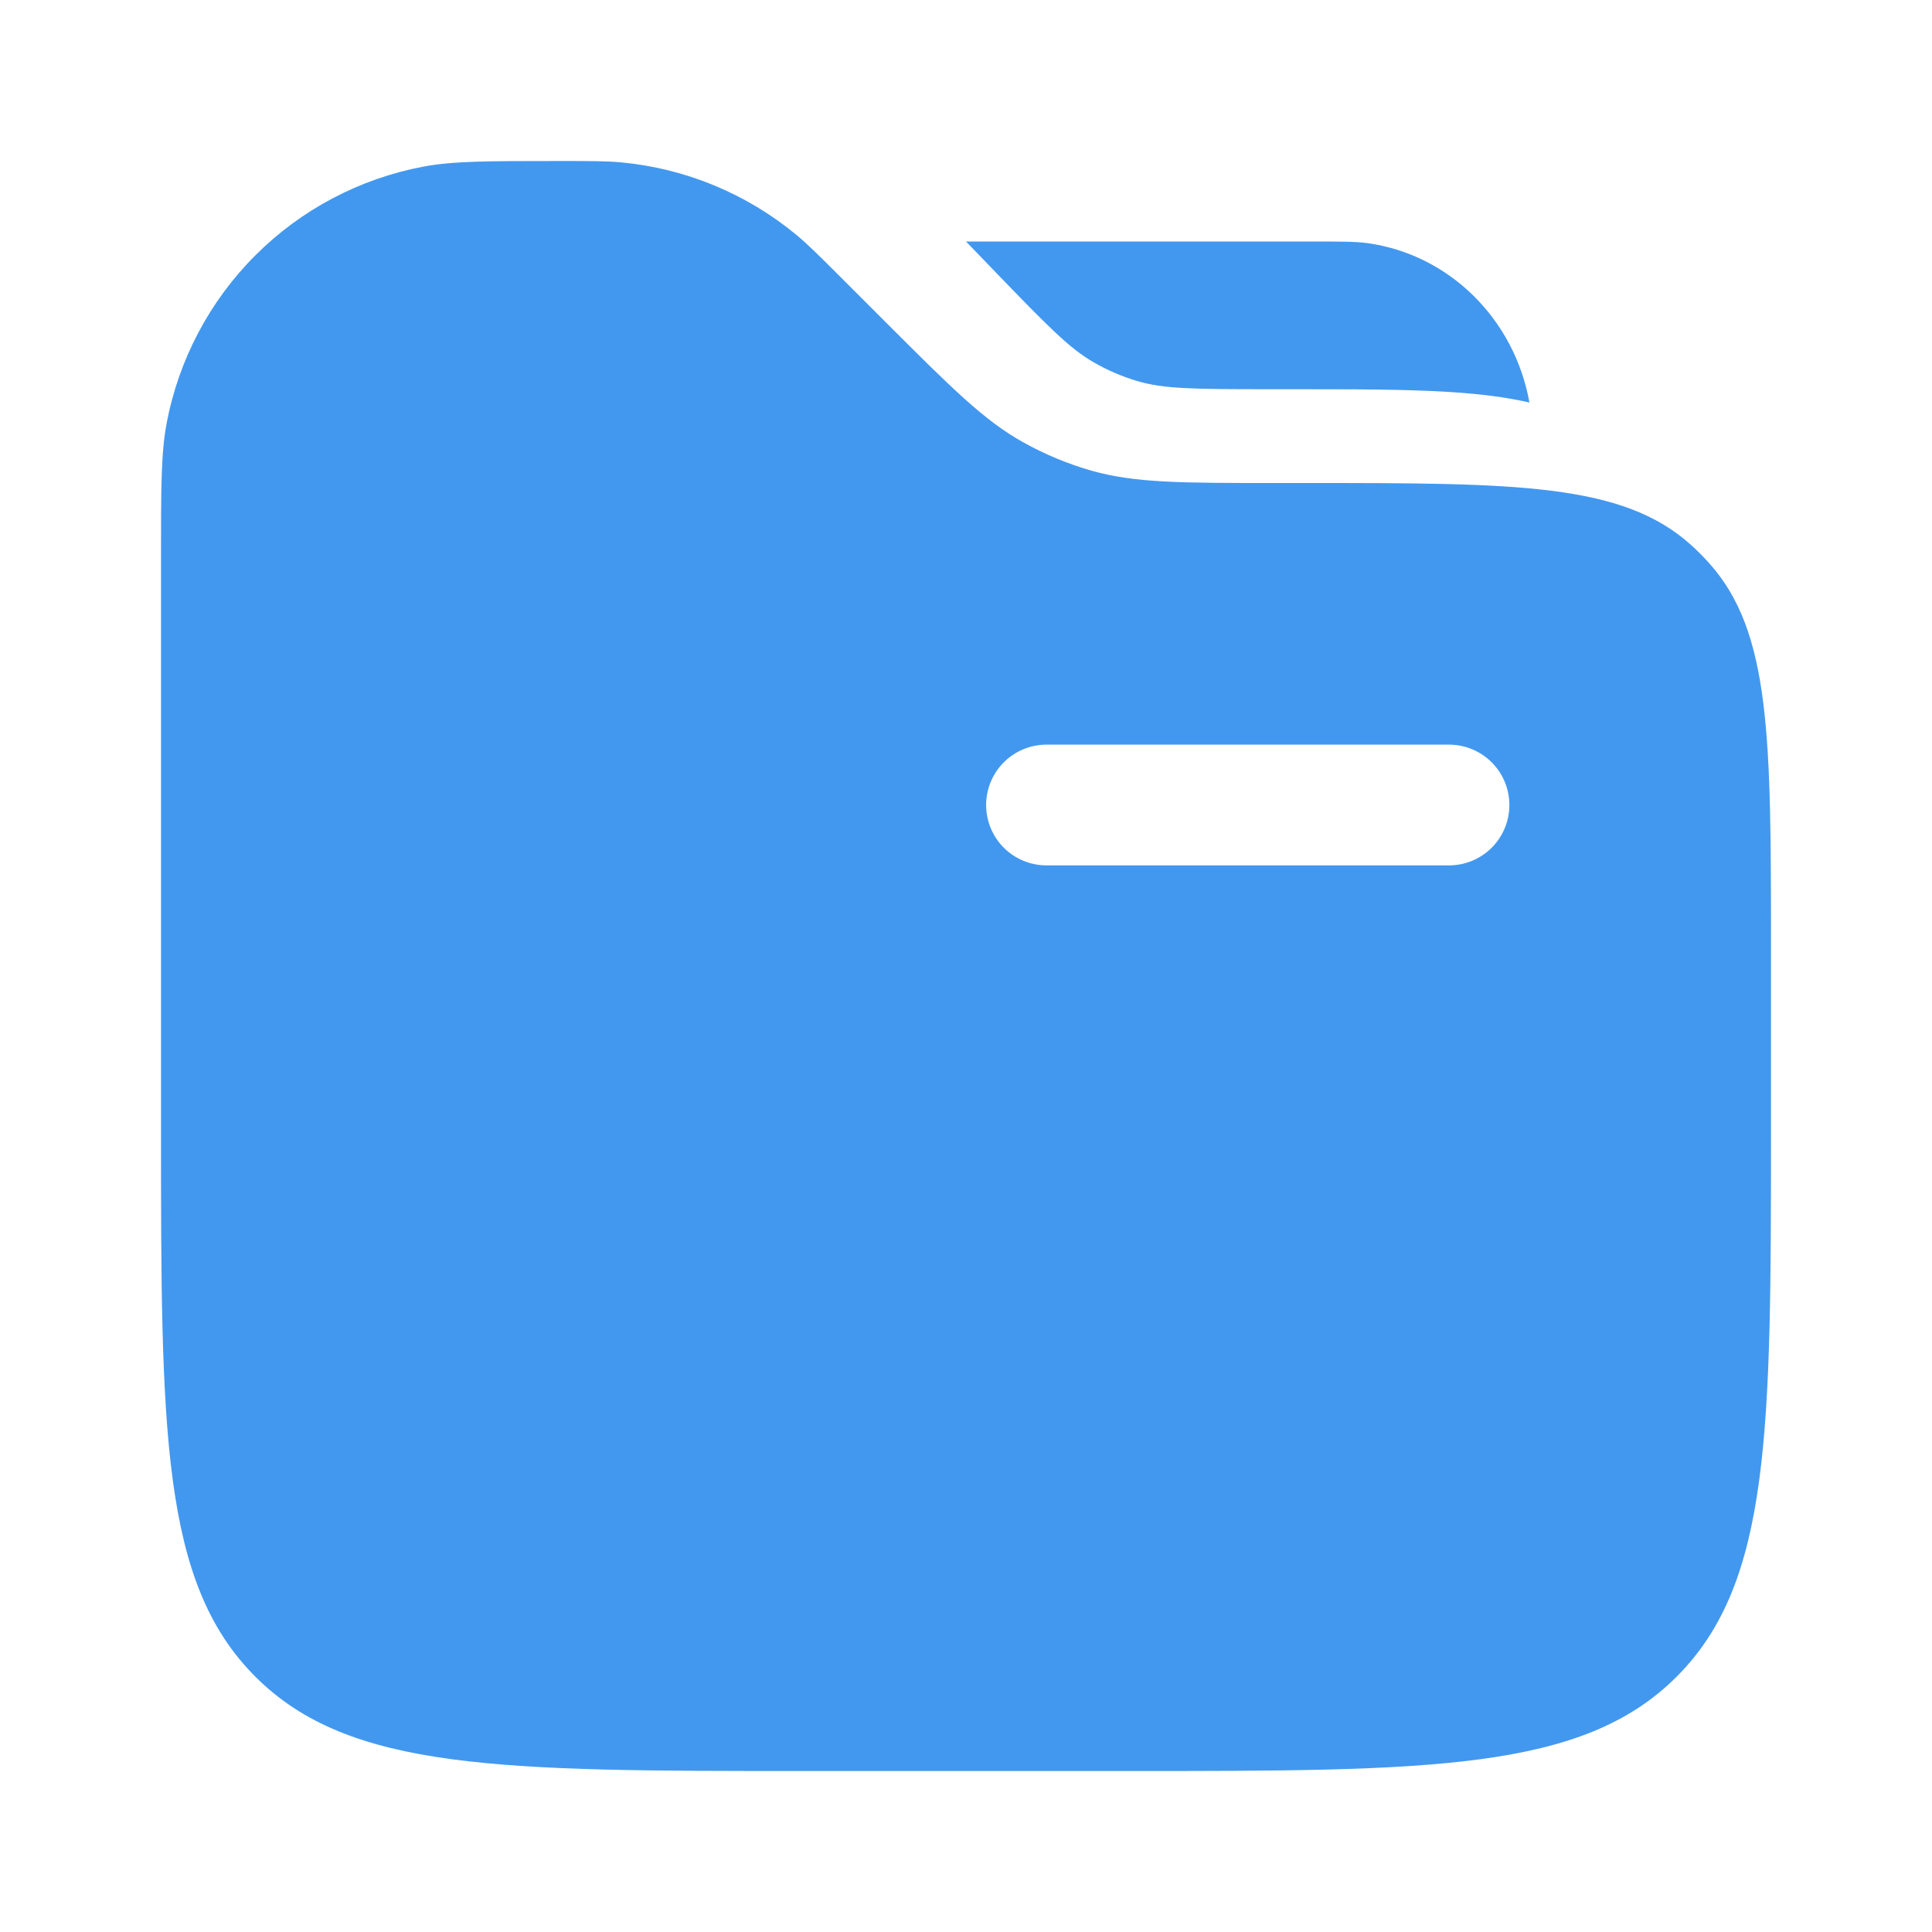 <svg width="71" height="71" viewBox="0 0 71 71" fill="none" xmlns="http://www.w3.org/2000/svg">
<g id="solar:folder-with-files-bold">
<path id="Vector" fill-rule="evenodd" clip-rule="evenodd" d="M6.124 15.555C5.917 16.644 5.917 17.951 5.917 20.561V41.417C5.917 52.573 5.917 58.152 9.384 61.617C12.848 65.084 18.427 65.084 29.583 65.084H41.417C52.573 65.084 58.152 65.084 61.616 61.617C65.083 58.152 65.083 52.573 65.083 41.417V34.903C65.083 27.116 65.083 23.22 62.806 20.691C62.597 20.457 62.375 20.235 62.143 20.025C59.614 17.75 55.717 17.75 47.931 17.75H46.825C43.414 17.75 41.707 17.75 40.115 17.298C39.242 17.048 38.4 16.699 37.606 16.256C36.163 15.455 34.956 14.245 32.542 11.834L30.915 10.207C30.104 9.396 29.702 8.994 29.276 8.639C27.444 7.12 25.196 6.189 22.827 5.967C22.276 5.917 21.702 5.917 20.561 5.917C17.948 5.917 16.644 5.917 15.555 6.124C13.217 6.566 11.067 7.701 9.385 9.383C7.702 11.065 6.566 13.218 6.124 15.555ZM48.168 8.875C49.25 8.875 49.795 8.875 50.247 8.934C53.259 9.349 55.655 11.724 56.206 14.792C55.755 14.69 55.3 14.61 54.842 14.552C52.948 14.304 50.558 14.304 47.594 14.304H46.606C43.819 14.304 42.76 14.289 41.798 14.005C41.239 13.839 40.7 13.608 40.195 13.316C39.319 12.813 38.562 12.05 36.592 10.008L35.5 8.875H48.174H48.168ZM38.458 27.365C37.87 27.365 37.306 27.599 36.889 28.015C36.473 28.431 36.24 28.995 36.24 29.584C36.24 30.172 36.473 30.736 36.889 31.153C37.306 31.569 37.87 31.802 38.458 31.802H53.25C53.839 31.802 54.403 31.569 54.819 31.153C55.235 30.736 55.469 30.172 55.469 29.584C55.469 28.995 55.235 28.431 54.819 28.015C54.403 27.599 53.839 27.365 53.25 27.365H38.458Z" fill="#4298EF"/>
</g>
</svg>
